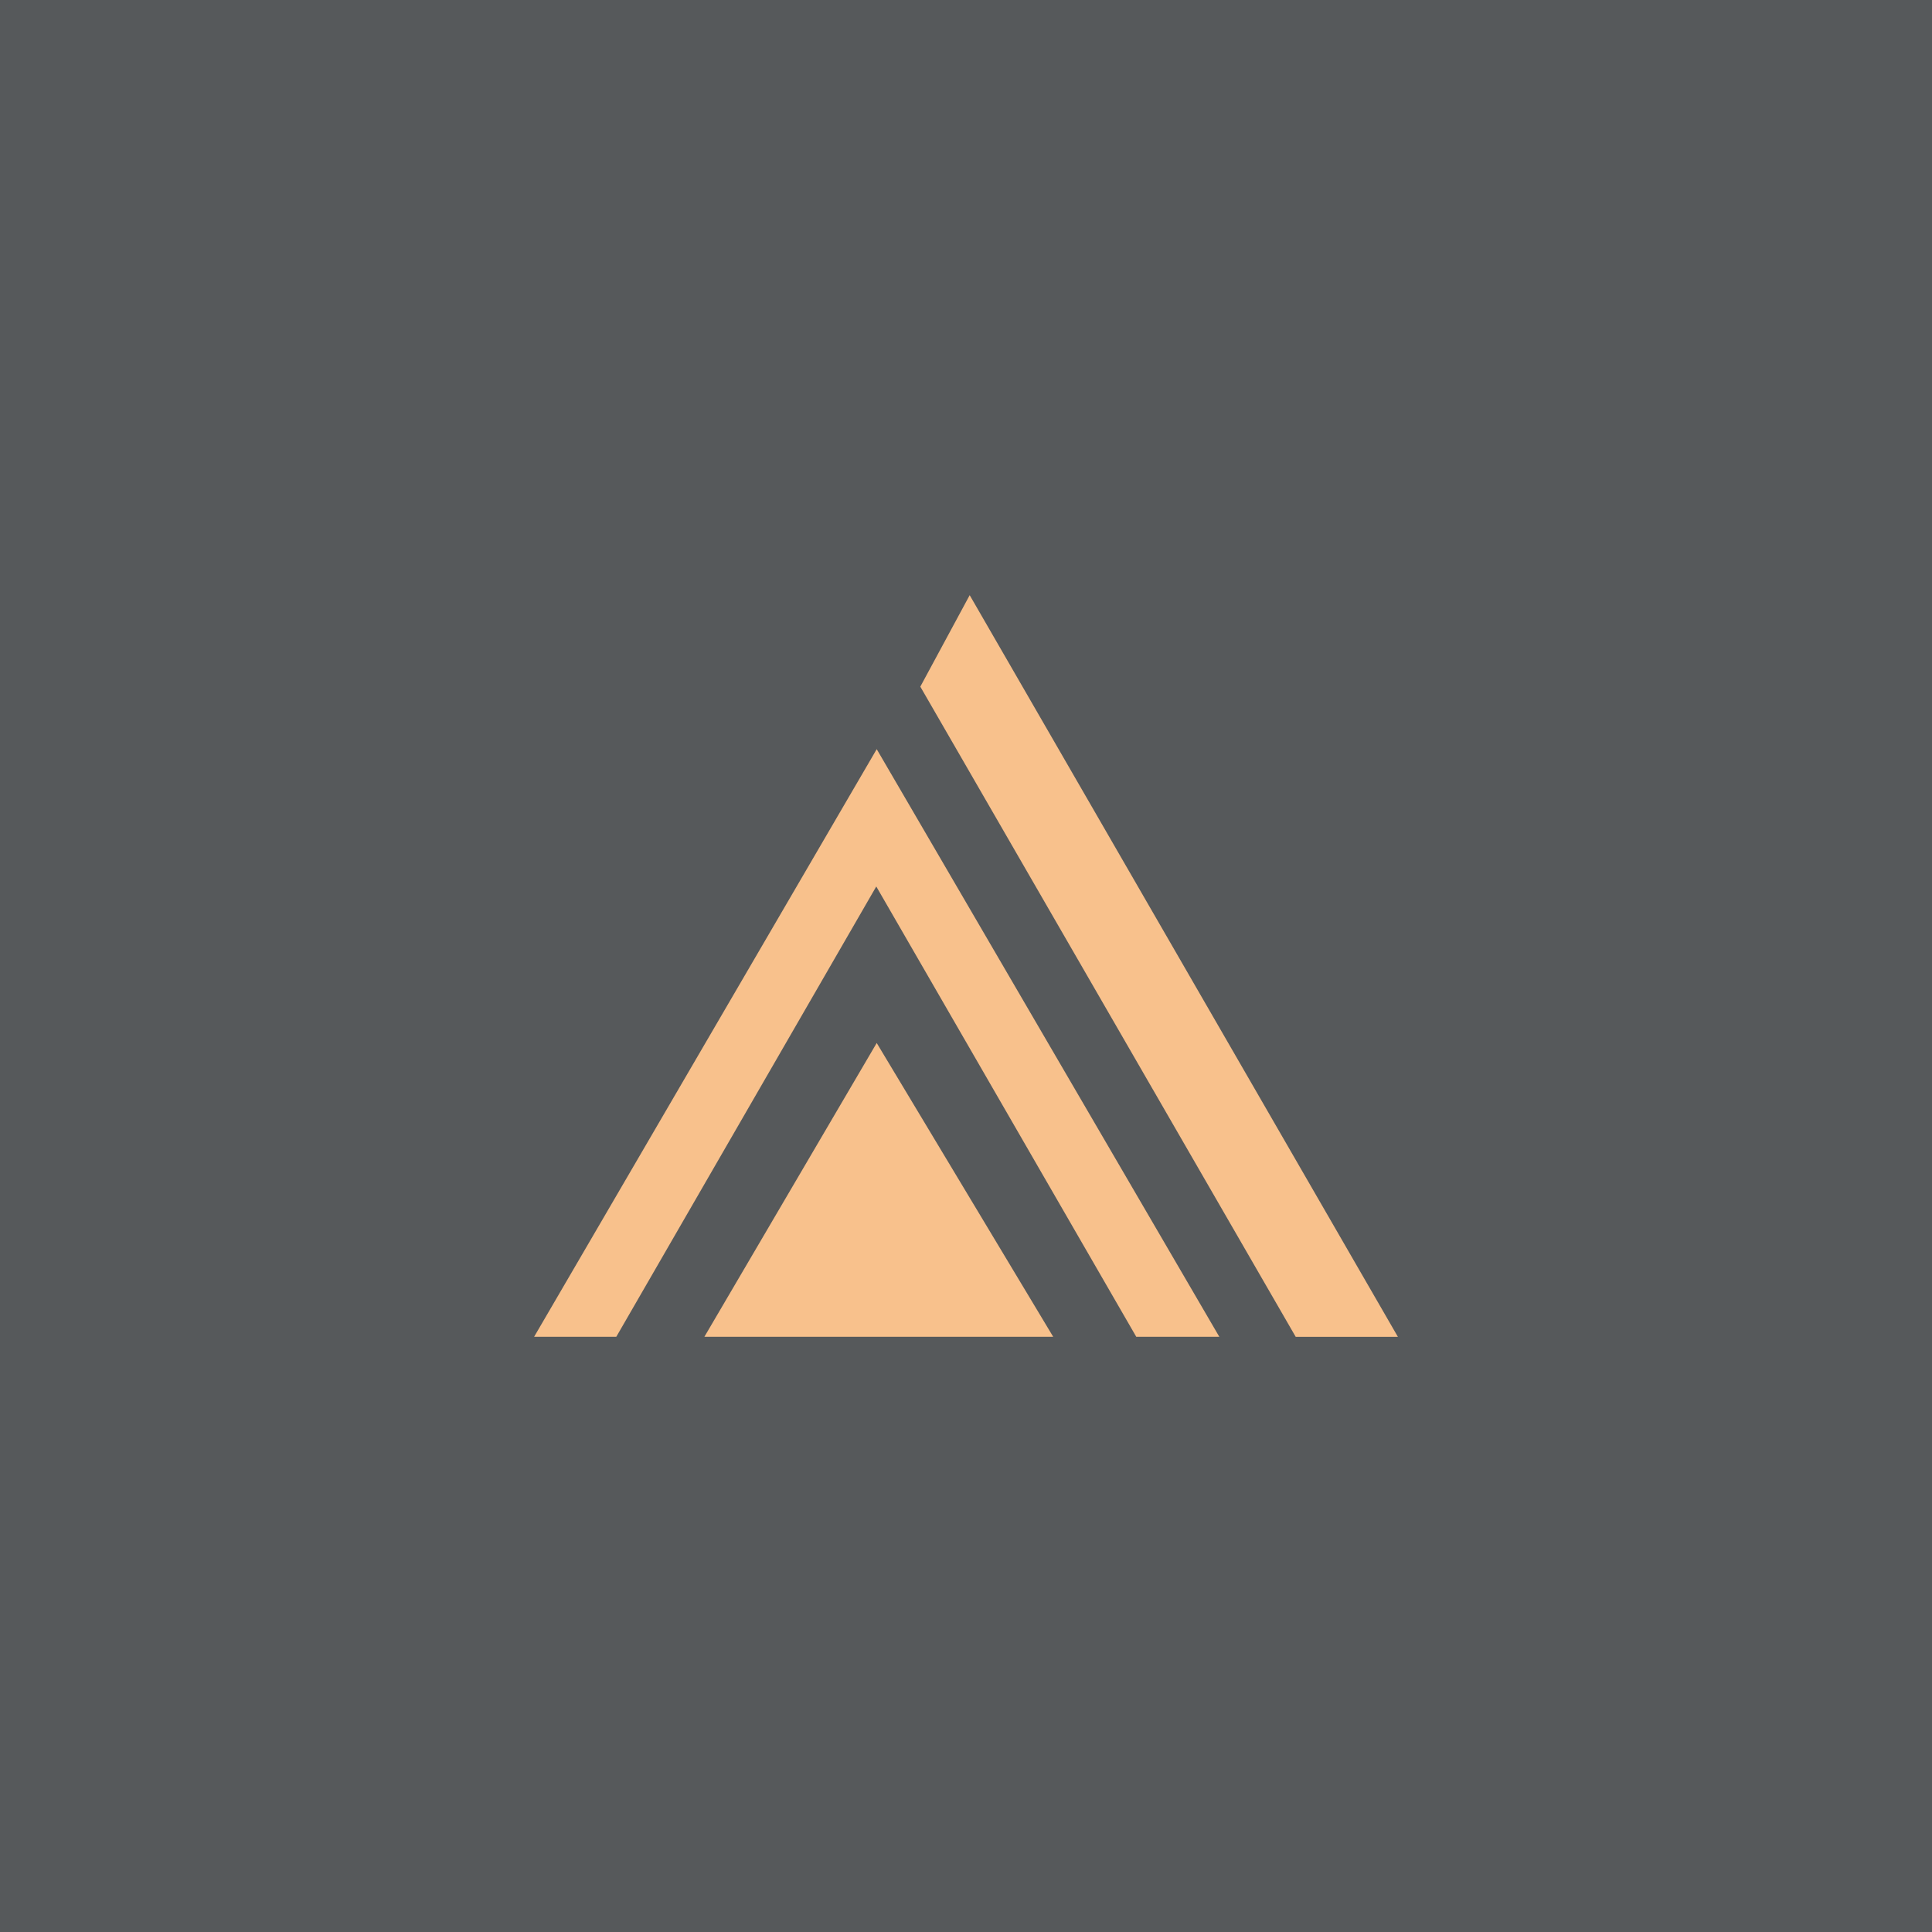 <svg xmlns="http://www.w3.org/2000/svg" xml:space="preserve" width="192" height="192">
  <rect width="100%" height="100%" fill="#56595b" />
  <path fill="#f8c18c" d="m53.079 132.85 34.048-58.398 34.048 58.398h-8.254L87.083 88.097 61.245 132.85z" />
  <path fill="#f8c18c" d="m70 132.85 17.127-29.199 17.54 29.199zM91.46 68.239l37.305 64.614h10.156L96.367 59.147z" />
</svg>
